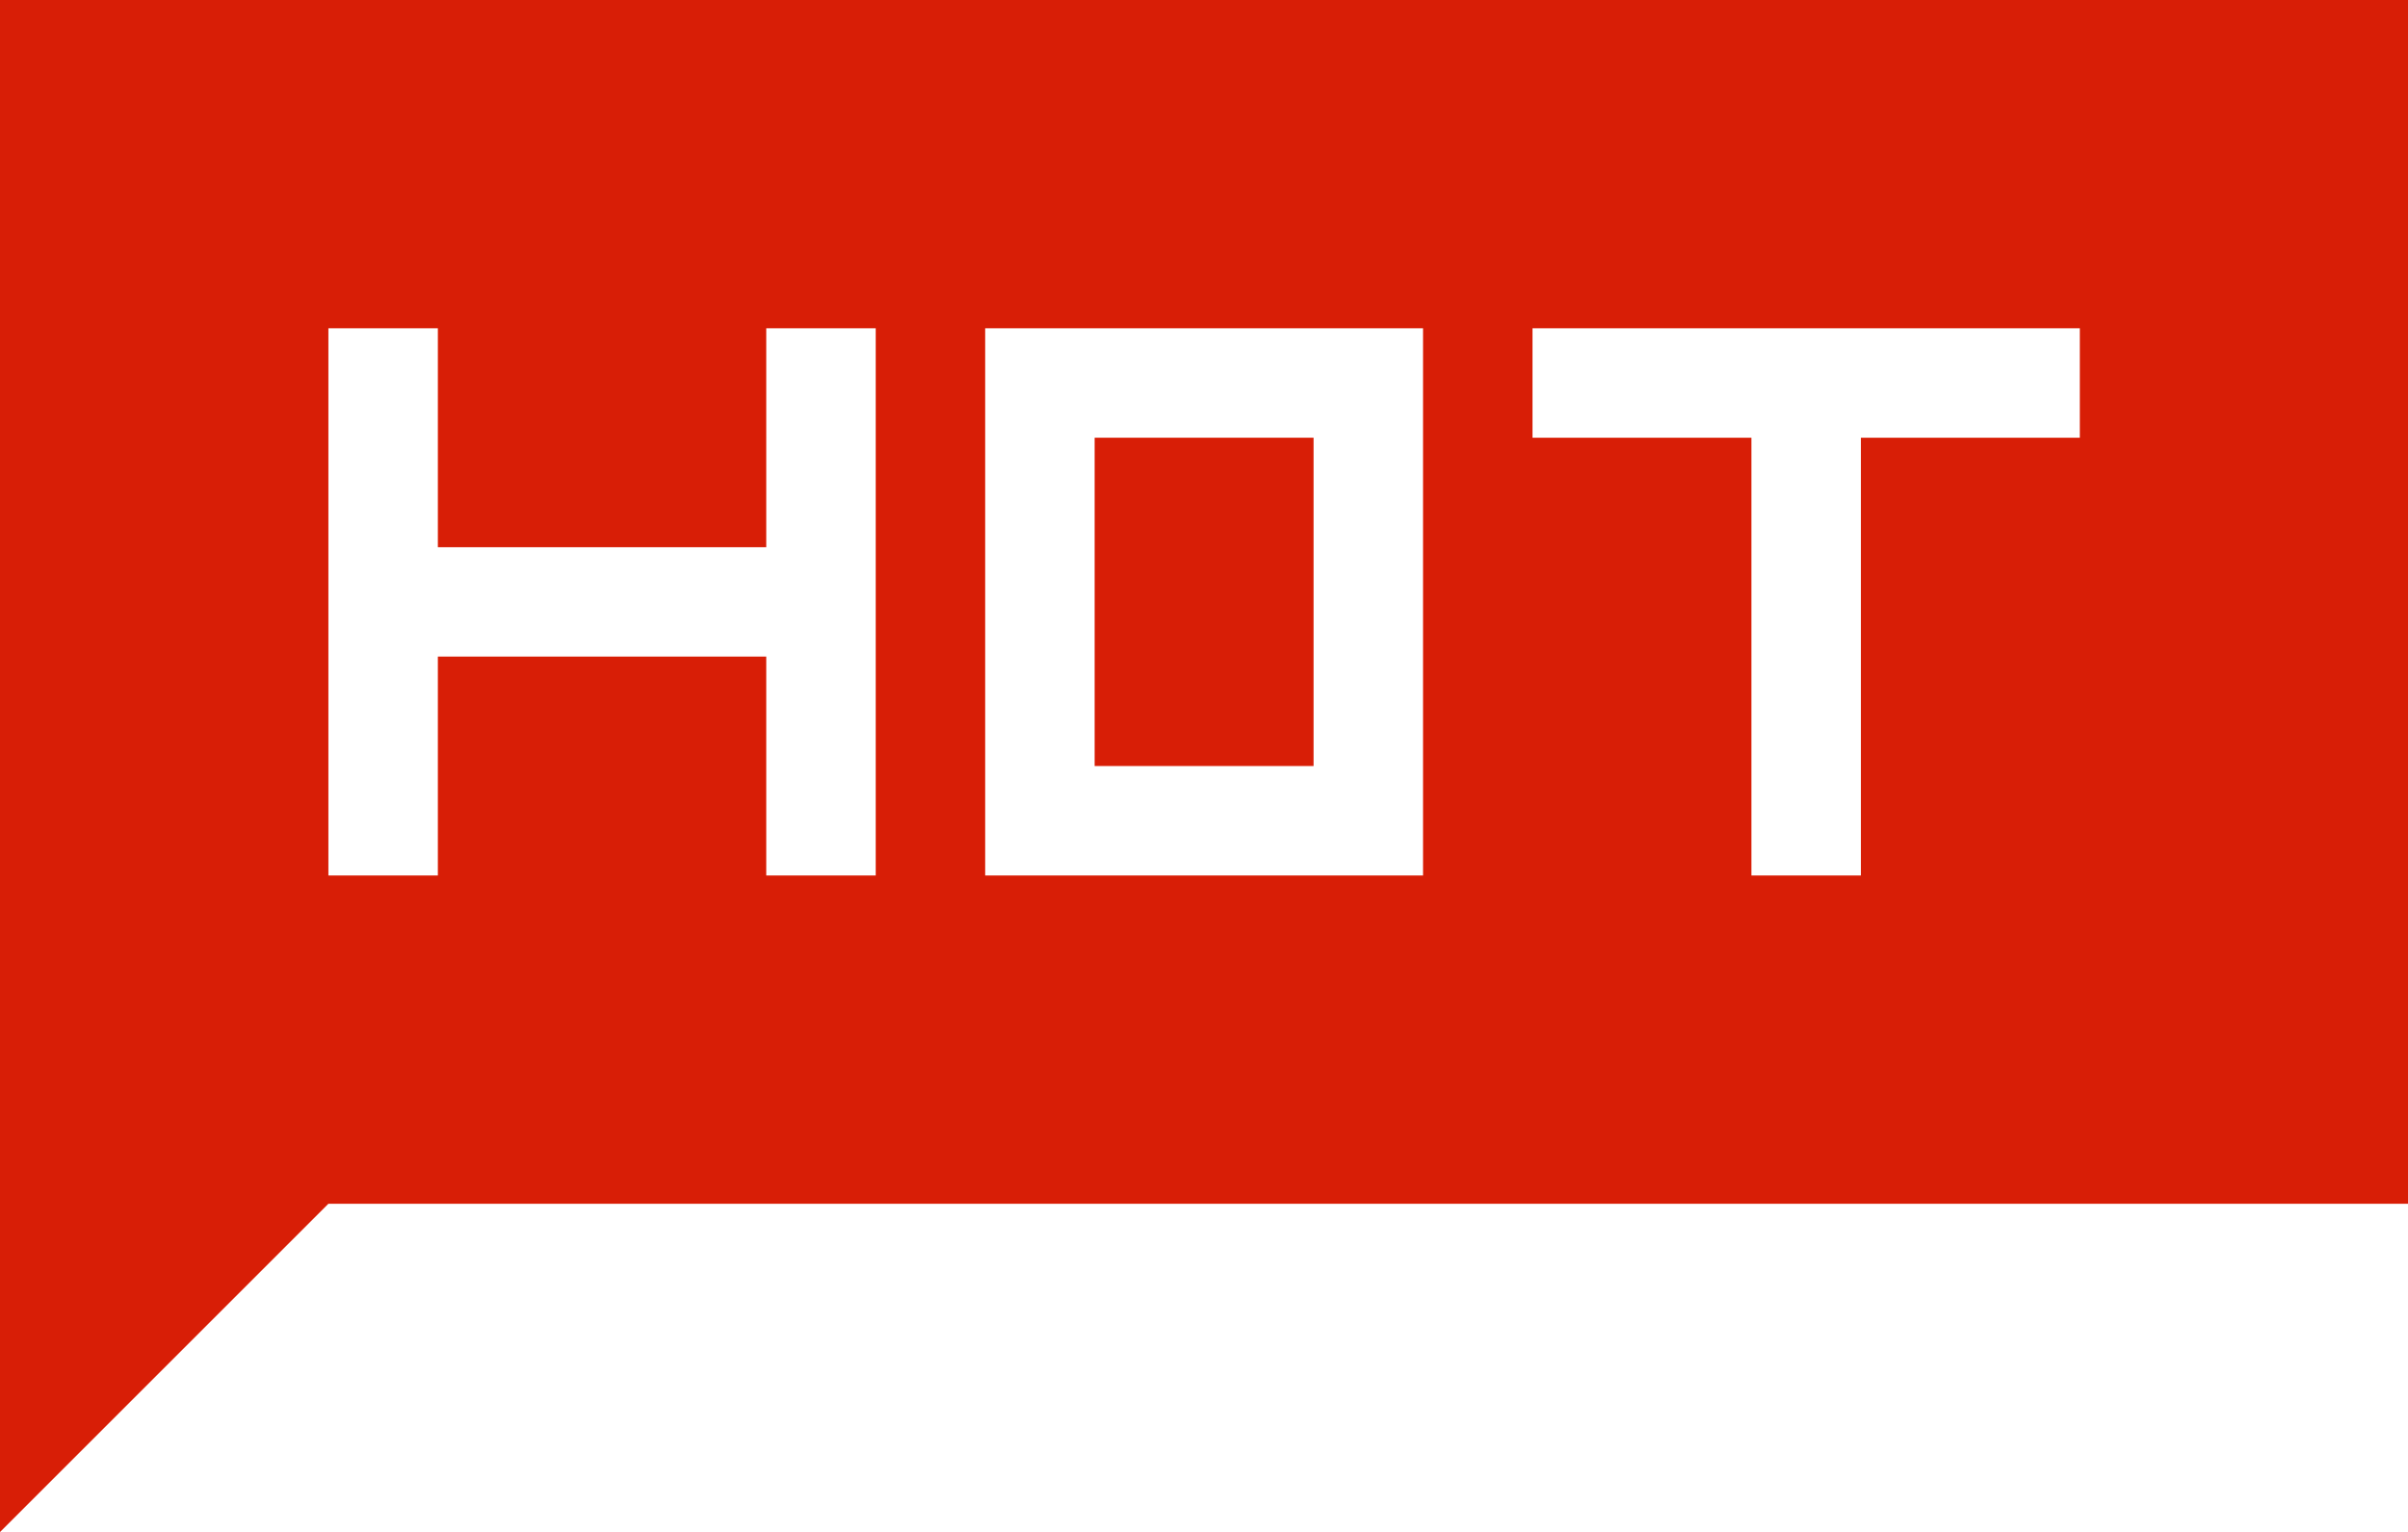<?xml version="1.0" standalone="no"?><!DOCTYPE svg PUBLIC "-//W3C//DTD SVG 1.1//EN" "http://www.w3.org/Graphics/SVG/1.1/DTD/svg11.dtd"><svg t="1591339571304" class="icon" viewBox="0 0 1609 1024" version="1.1" xmlns="http://www.w3.org/2000/svg" p-id="9637" xmlns:xlink="http://www.w3.org/1999/xlink" width="314.258" height="200"><defs><style type="text/css"></style></defs><path d="M731.429 292.571h146.286v219.429h-146.286z" fill="#d81e06" p-id="9638"></path><path d="M0 0v1024l219.429-219.429h1389.714V0H0z m585.143 585.143H512V438.857H292.571v146.286H219.429V219.429h73.143v146.286h219.429V219.429h73.143v365.714z m365.714 0H658.286V219.429h292.571v365.714z m438.857-292.571h-146.286v292.571h-73.143V292.571h-146.286V219.429h365.714v73.143z" fill="#d81e06" p-id="9639"></path></svg>